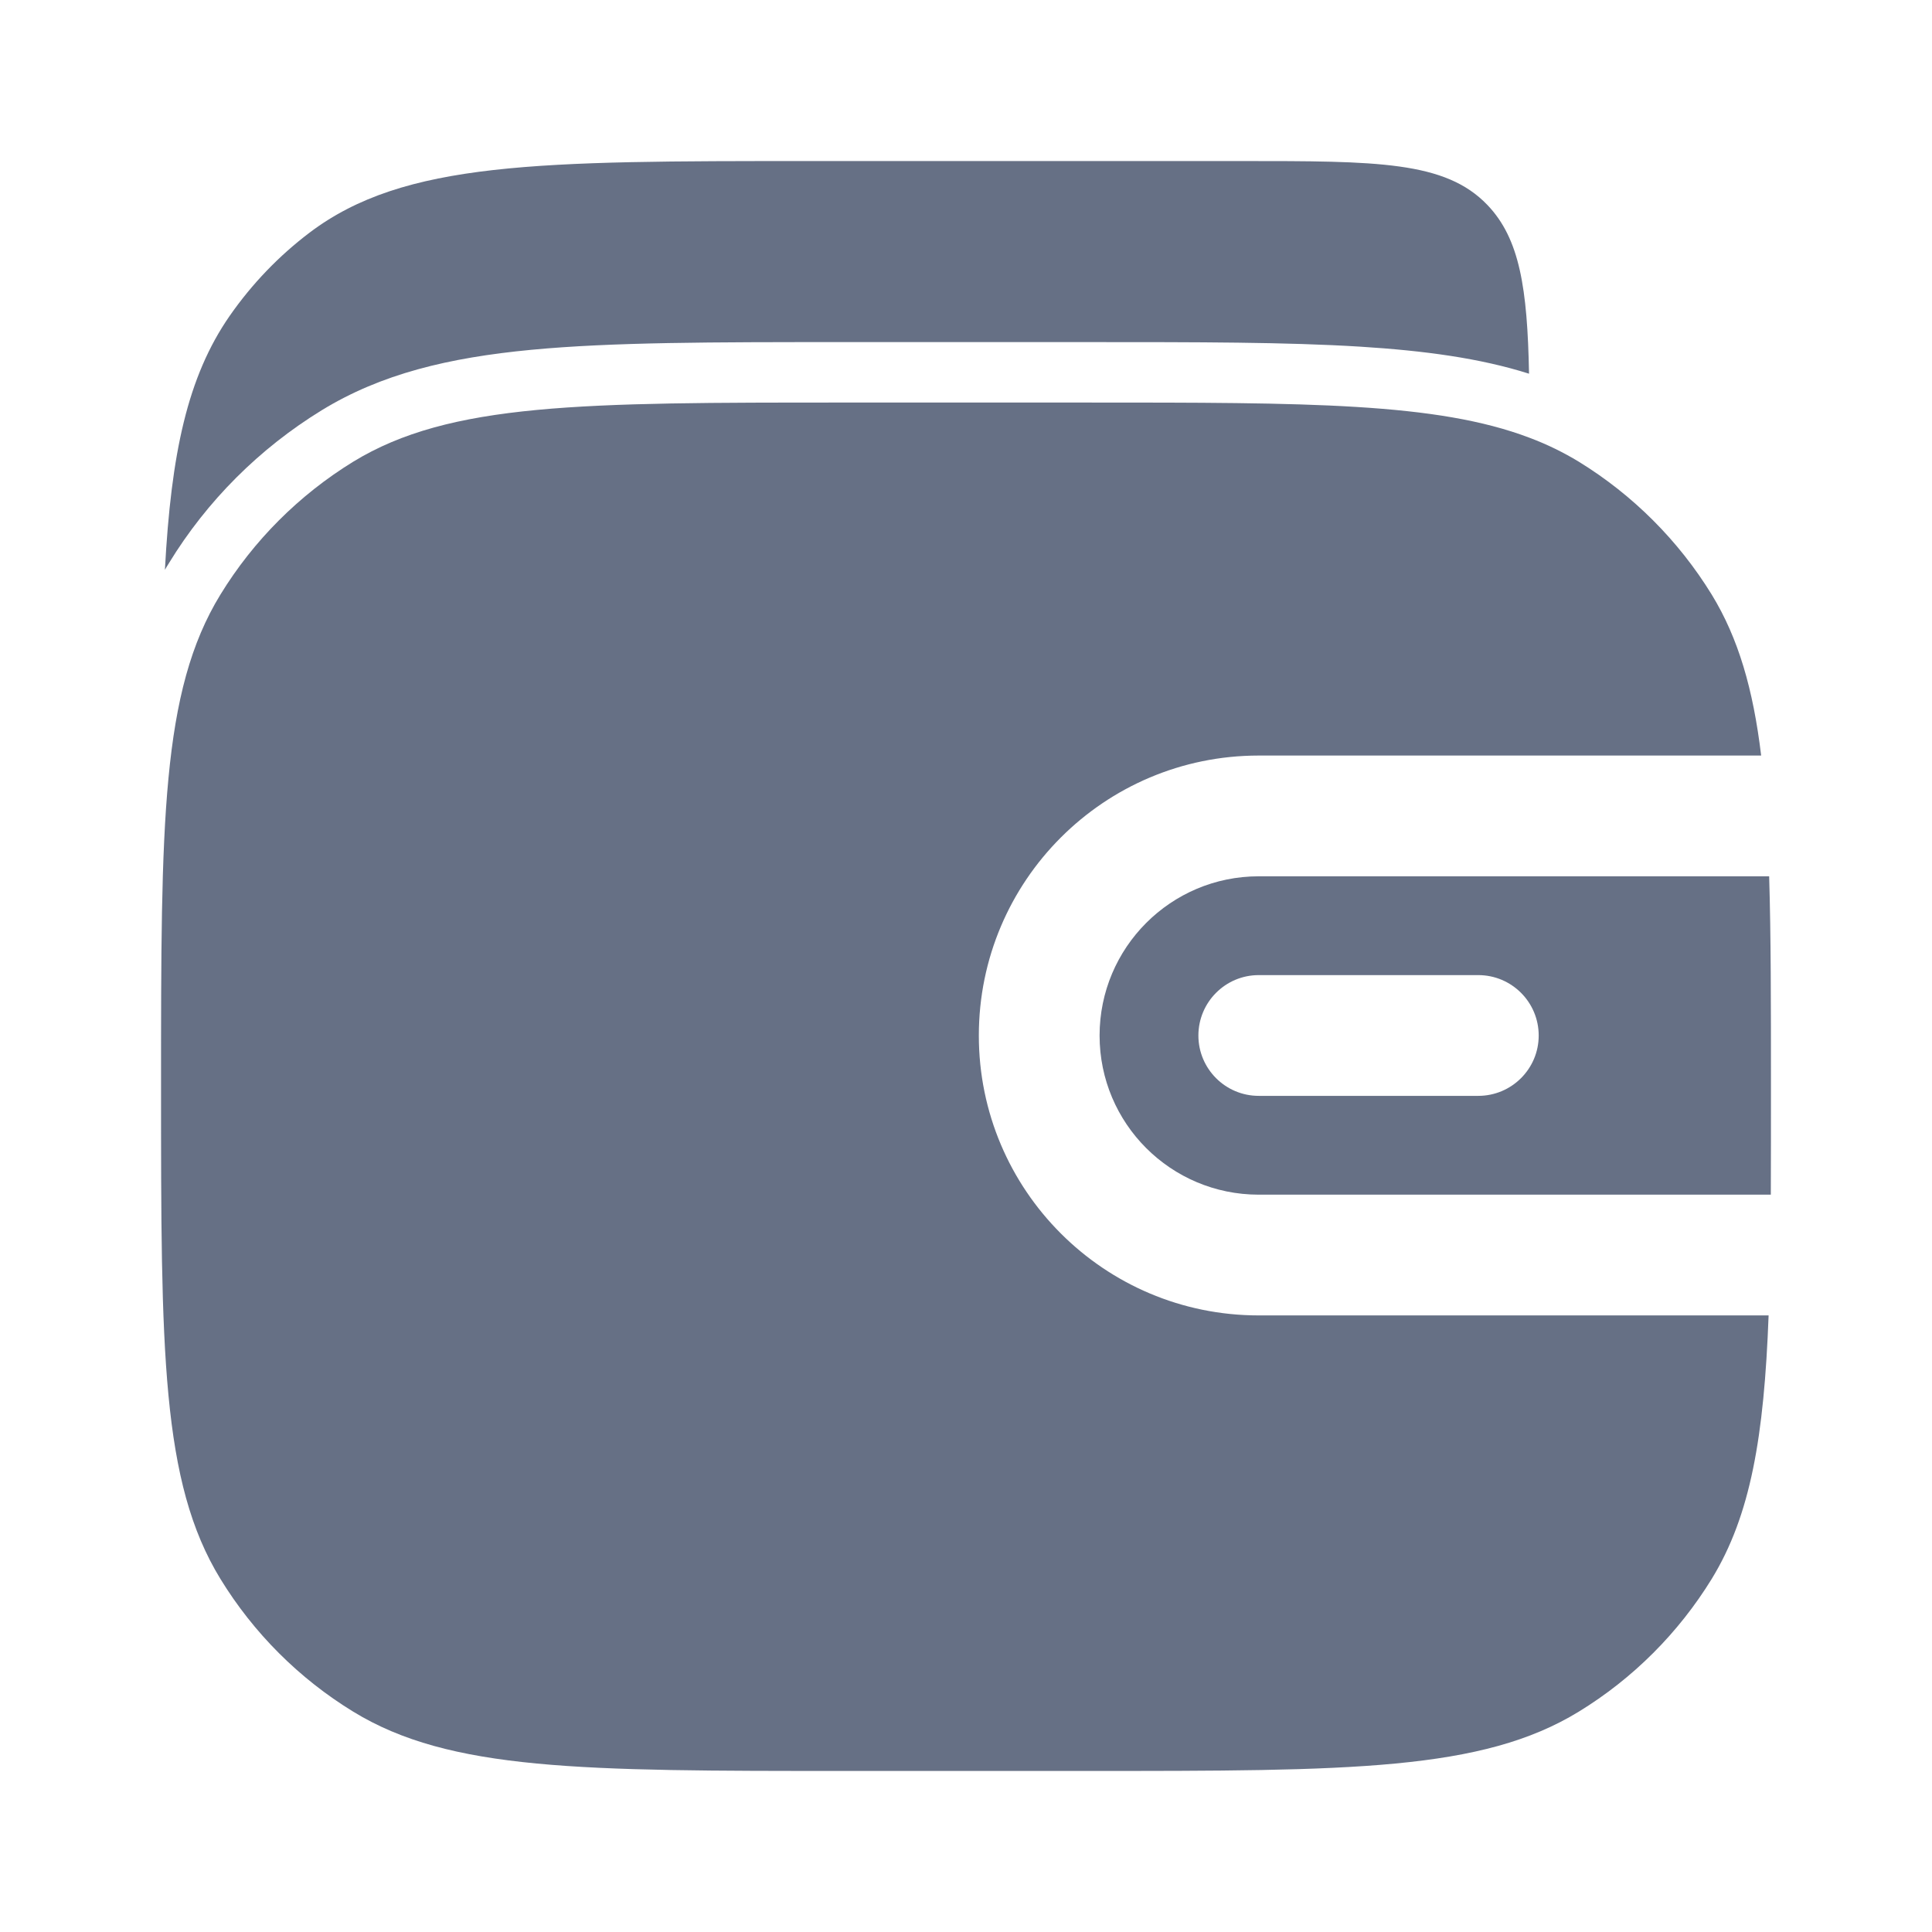<svg width="14" height="14" viewBox="0 0 14 14" fill="none" xmlns="http://www.w3.org/2000/svg">
<path d="M11.08 2.708C10.723 2.595 10.32 2.541 9.856 2.512C9.325 2.479 8.68 2.479 7.889 2.479H6.102C5.167 2.479 4.434 2.479 3.848 2.535C3.251 2.592 2.762 2.709 2.331 2.973C1.88 3.25 1.5 3.629 1.224 4.081C1.214 4.097 1.204 4.113 1.195 4.129C1.24 3.287 1.358 2.73 1.665 2.288C1.826 2.057 2.021 1.854 2.243 1.686C2.929 1.167 3.907 1.167 5.864 1.167H8.996C9.98 1.167 10.473 1.167 10.778 1.485C11.013 1.73 11.068 2.09 11.08 2.708Z" fill="#667085"/>
<path d="M1.597 4.309C1.167 5.011 1.167 5.965 1.167 7.875C1.167 9.784 1.167 10.739 1.597 11.441C1.837 11.833 2.167 12.163 2.559 12.403C3.261 12.833 4.216 12.833 6.125 12.833H7.875C9.785 12.833 10.739 12.833 11.441 12.403C11.833 12.163 12.163 11.833 12.404 11.441C12.686 10.98 12.783 10.41 12.816 9.532H9.121C8.001 9.532 7.093 8.624 7.093 7.504C7.093 6.383 8.001 5.475 9.121 5.475H12.762C12.704 4.993 12.597 4.625 12.404 4.309C12.163 3.917 11.833 3.587 11.441 3.346C11.329 3.278 11.211 3.22 11.083 3.172C10.411 2.917 9.48 2.917 7.875 2.917H6.125C4.216 2.917 3.261 2.917 2.559 3.346C2.167 3.587 1.837 3.917 1.597 4.309Z" fill="#667085"/>
<path fill-rule="evenodd" clip-rule="evenodd" d="M12.82 6.35H9.121C8.484 6.35 7.968 6.867 7.968 7.504C7.968 8.141 8.484 8.657 9.121 8.657H12.832C12.833 8.416 12.833 8.156 12.833 7.875C12.833 7.282 12.833 6.78 12.82 6.35ZM9.121 7.066C8.88 7.066 8.684 7.262 8.684 7.504C8.684 7.745 8.88 7.941 9.121 7.941H10.712C10.954 7.941 11.15 7.745 11.15 7.504C11.15 7.262 10.954 7.066 10.712 7.066H9.121Z" fill="#667085"/>
</svg>
